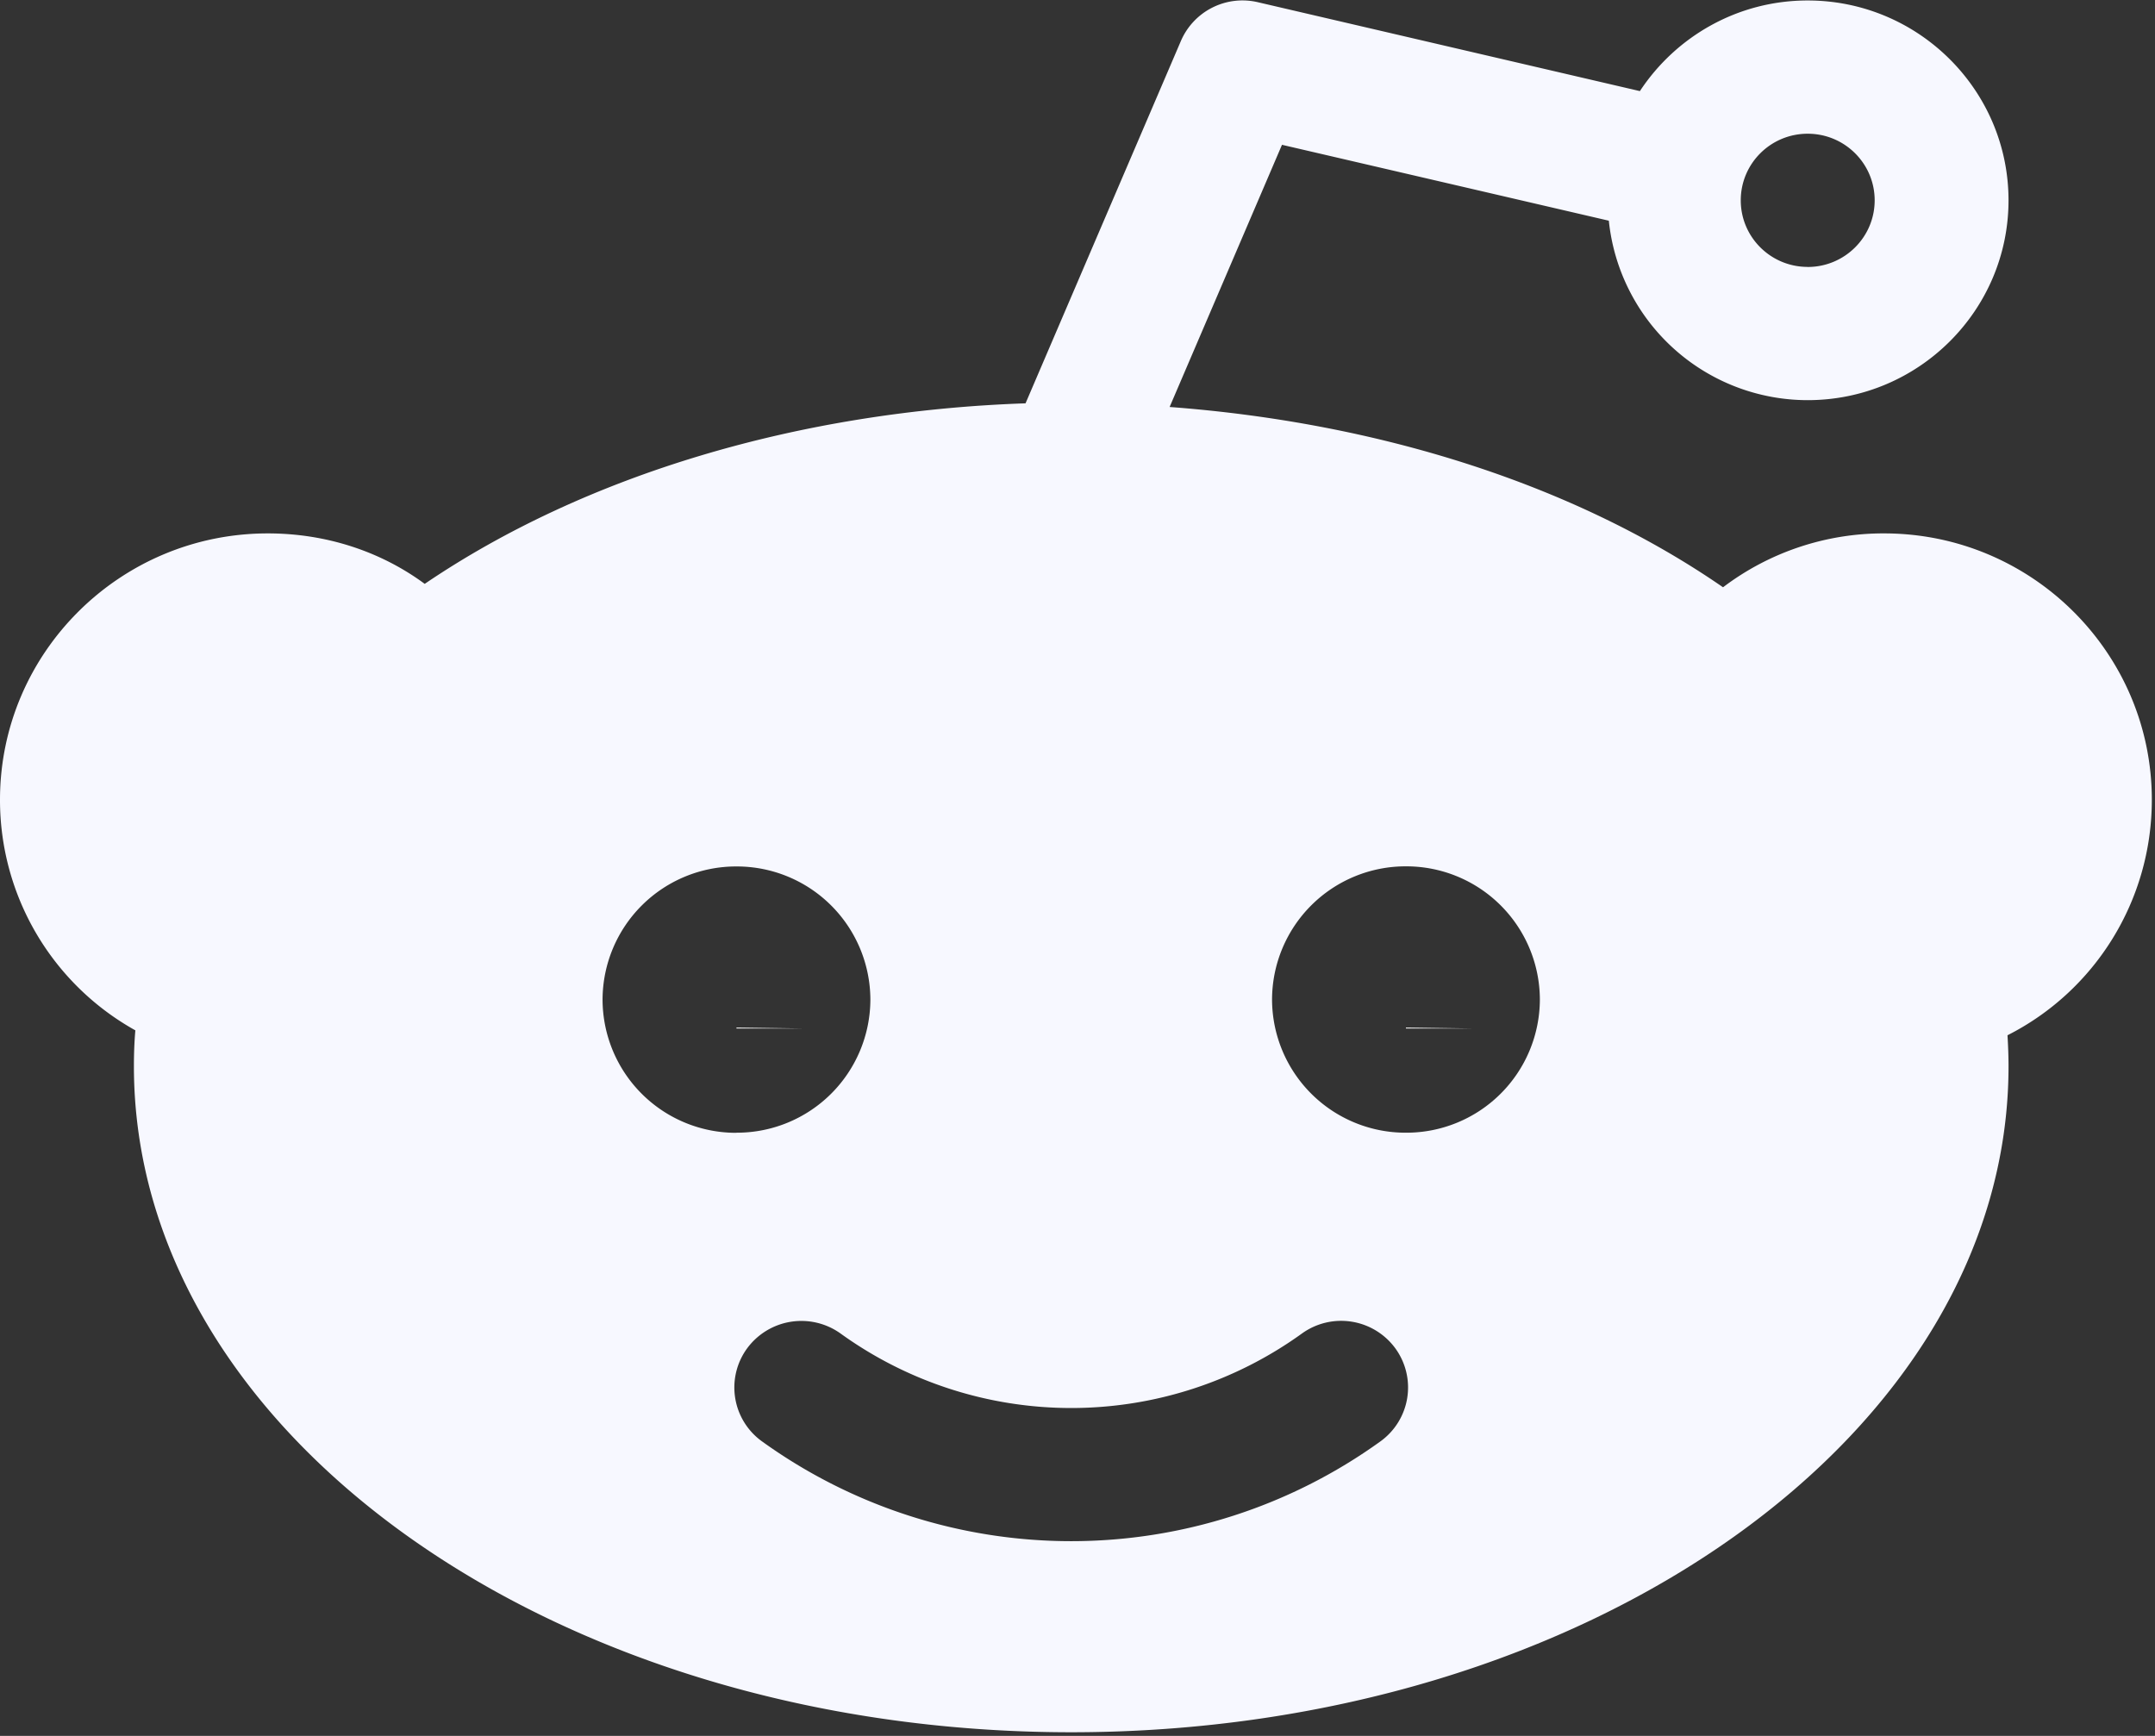 <svg xmlns="http://www.w3.org/2000/svg" width="36" height="29" viewBox="0 0 36 29">
    <rect x="0" y="0" width="36" height="29" fill="#333333" stroke="none"/>
    <g fill="none" fill-rule="evenodd">
        <g fill="#FAFAFA" fill-rule="nonzero">
            <path d="M13.421 17.182l-1.118-.016v.016zM23.487 17.182h1.119l-1.119-.016z"/>
        </g>
        <path fill="#F7F8FF" fill-rule="nonzero" d="M35.947 13.36c0 1.69-.953 3.197-2.411 3.935.01.172.017.343.017.517 0 6.135-7.026 11.127-15.658 11.127-8.634 0-15.658-4.992-15.658-11.127 0-.203.007-.403.024-.599A4.404 4.404 0 0 1 0 13.361c0-2.455 2.006-4.45 4.474-4.45.973 0 1.885.3 2.621.843 2.703-1.834 6.282-2.887 10.037-3.016L19.727.685a1.12 1.12 0 0 1 1.286-.648l6.382 1.485c.6-.91 1.63-1.514 2.803-1.514 1.85 0 3.355 1.498 3.355 3.339 0 1.84-1.505 3.338-3.355 3.338a3.341 3.341 0 0 1-3.322-2.998l-5.46-1.268-1.877 4.38c3.479.26 6.749 1.288 9.245 3.012a4.432 4.432 0 0 1 2.69-.9c2.466 0 4.473 1.995 4.473 4.45zm-5.749-8.9c.618 0 1.119-.499 1.119-1.113 0-.615-.501-1.113-1.119-1.113s-1.118.498-1.118 1.113c0 .614.5 1.112 1.118 1.112zM12.303 18.923A2.231 2.231 0 0 0 14.54 16.7a2.231 2.231 0 0 0-2.237-2.225 2.231 2.231 0 0 0-2.237 2.225 2.231 2.231 0 0 0 2.237 2.225zm10.757 5.157a1.11 1.11 0 0 0 .25-1.554 1.121 1.121 0 0 0-1.56-.249 6.588 6.588 0 0 1-7.709 0 1.125 1.125 0 0 0-1.561.25 1.108 1.108 0 0 0 .25 1.553 8.836 8.836 0 0 0 10.33 0zm.427-5.157a2.231 2.231 0 0 0 2.237-2.225 2.231 2.231 0 0 0-2.237-2.225 2.231 2.231 0 0 0-2.237 2.225 2.231 2.231 0 0 0 2.237 2.225z"/>
    </g>
</svg>
